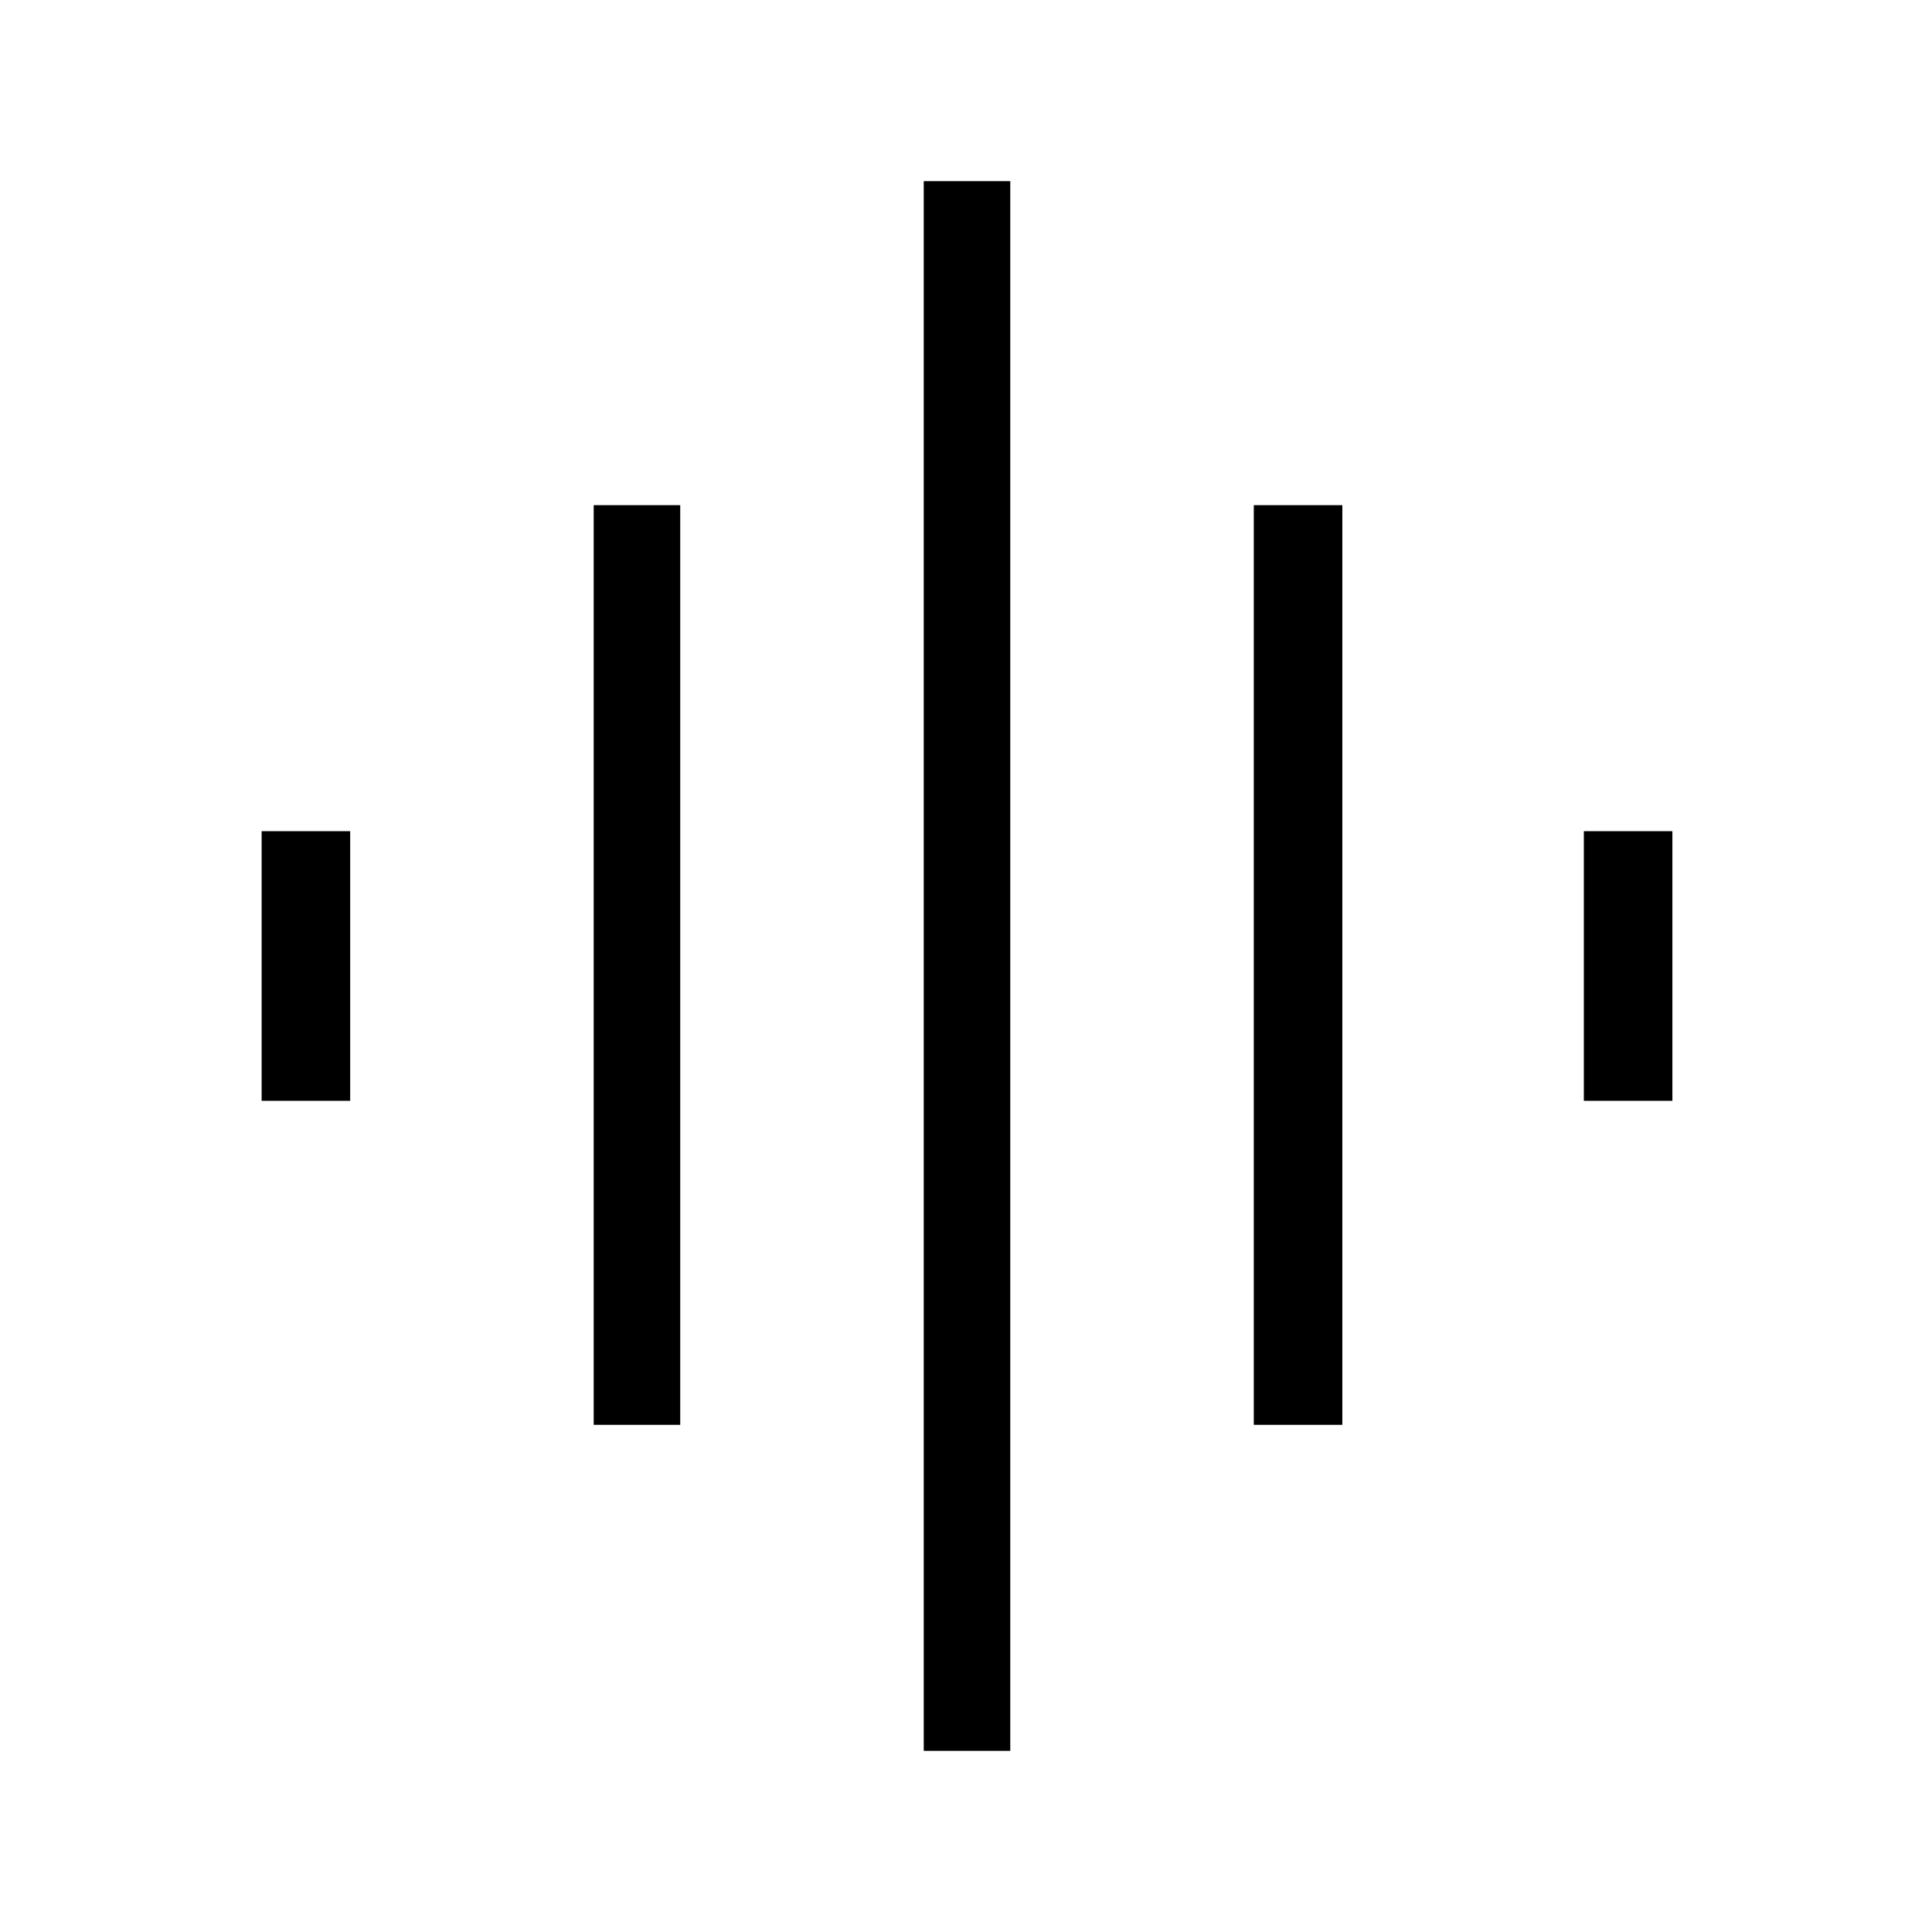 <svg xmlns="http://www.w3.org/2000/svg" height="48" width="48"><path d="M14.75 35.4V12.55h2.15V35.4Zm8.2 8.1v-39h2.15v39ZM6.5 27.35v-6.7h2.2v6.7Zm24.65 8.05V12.55h2.2V35.4Zm8.2-8.05v-6.7h2.2v6.7Z"/></svg>